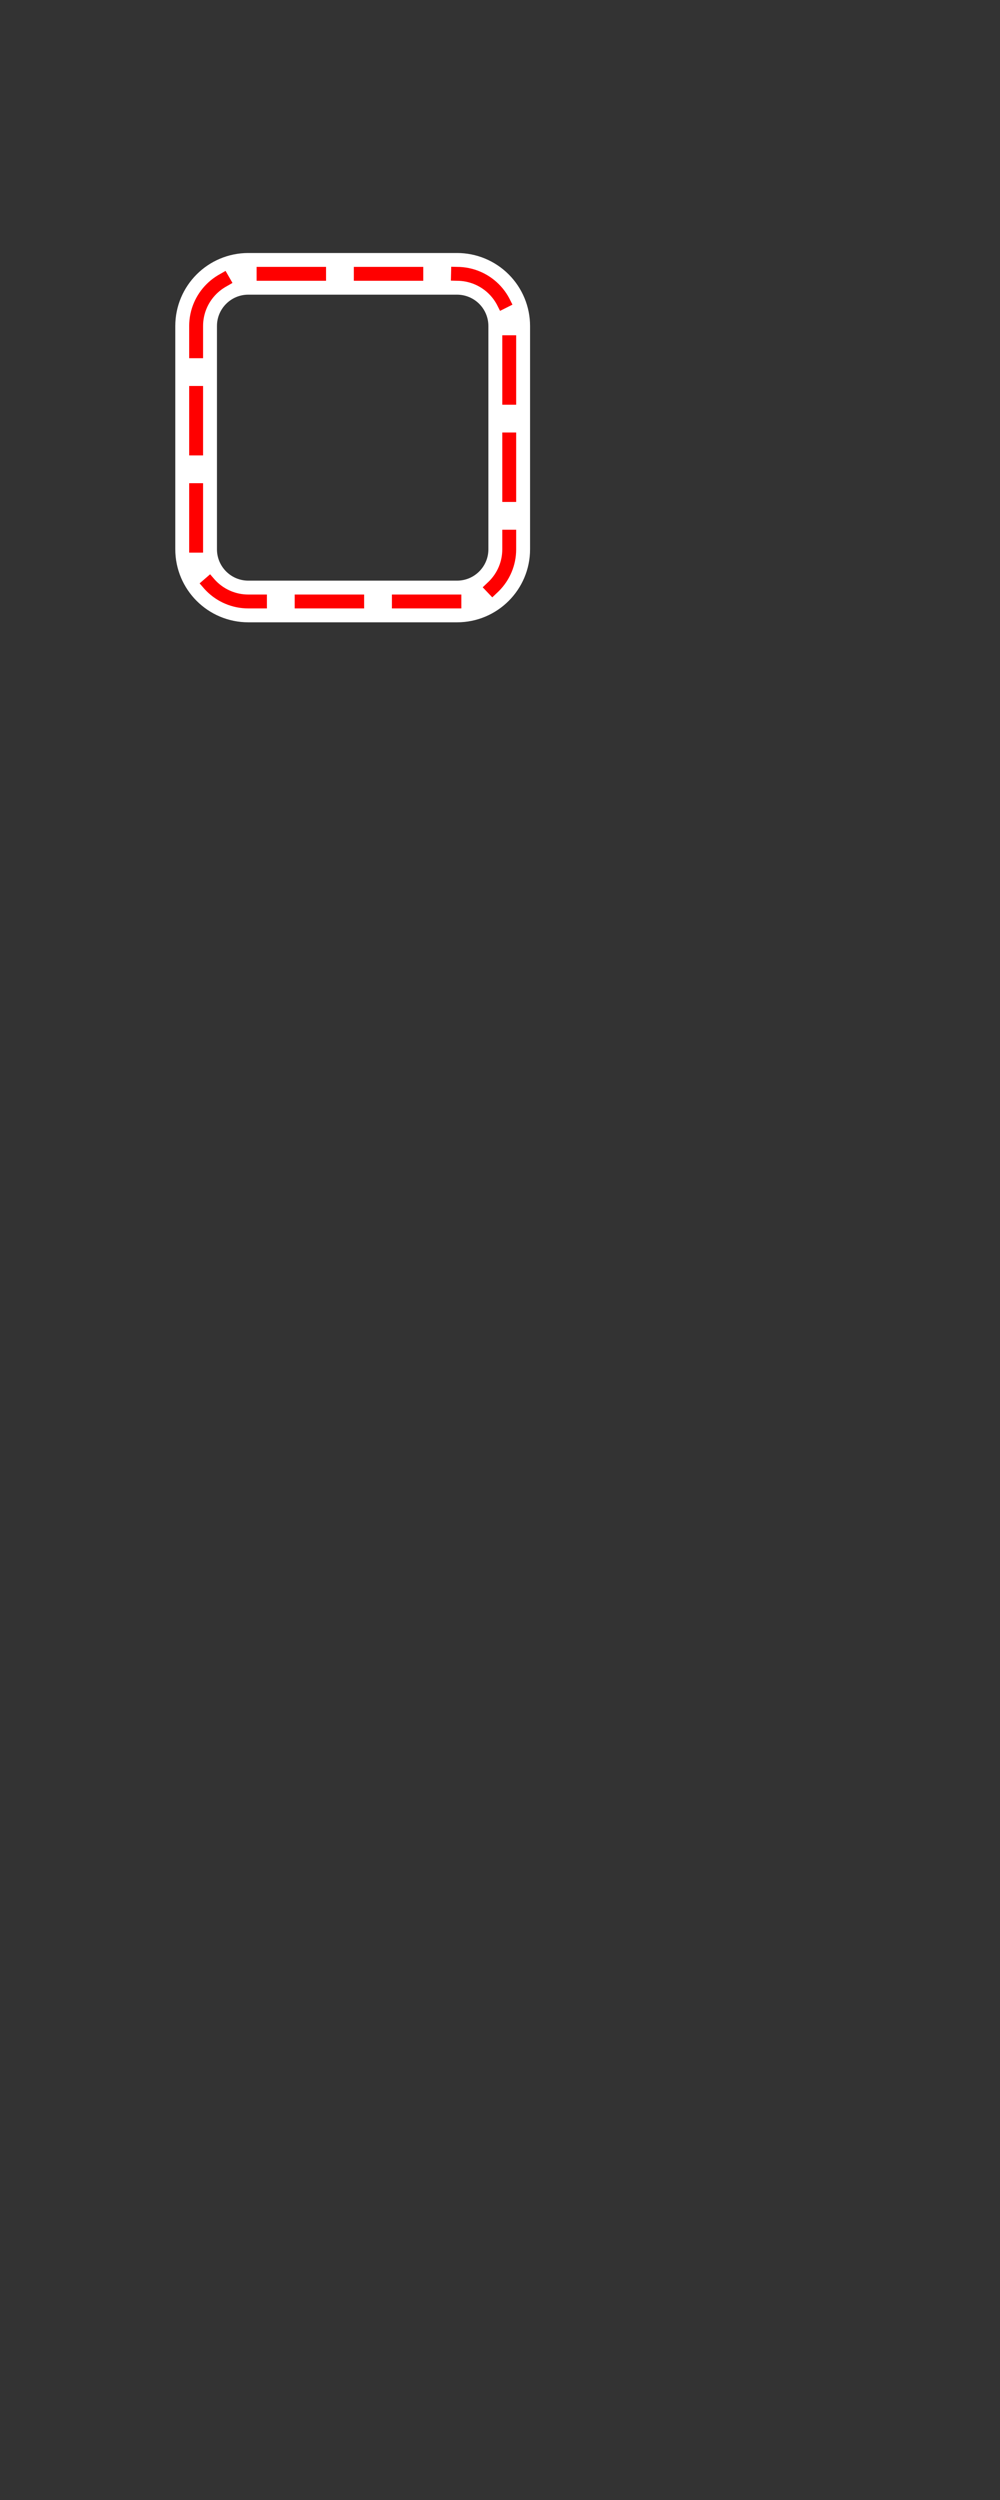 <svg version="1.1" viewBox="0.0 0.0 288.0 720.0" fill="none" stroke="none" stroke-linecap="square" stroke-miterlimit="10" xmlns:xlink="http://www.w3.org/1999/xlink" xmlns="http://www.w3.org/2000/svg"><rect x="0.0" y="0.0" width="288.0" height="720.0" fill="#333333" stroke="none"/><clipPath id="p.0"><path d="m0 0l288.0 0l0 720.0l-288.0 0l0 -720.0z" clip-rule="nonzero"/></clipPath><g clip-path="url(#p.0)"><path fill="#000000" fill-opacity="0.0" d="m0 0l288.0 0l0 720.0l-288.0 0z" fill-rule="evenodd"/><path fill="#000000" fill-opacity="0.0" d="m56.484 93.893l0 0c0 -8.3 6.729 -15.029 15.029 -15.029l60.115 0l0 0c3.986 0 7.809 1.583 10.627 4.402c2.819 2.819 4.402 6.641 4.402 10.627l0 64.304c0 8.3 -6.729 15.029 -15.029 15.029l-60.115 0l0 0c-8.3 0 -15.029 -6.729 -15.029 -15.029z" fill-rule="evenodd"/><path stroke="#ffffff" stroke-width="12.0" stroke-linejoin="round" stroke-linecap="butt" d="m56.484 93.893l0 0c0 -8.3 6.729 -15.029 15.029 -15.029l60.115 0l0 0c3.986 0 7.809 1.583 10.627 4.402c2.819 2.819 4.402 6.641 4.402 10.627l0 64.304c0 8.3 -6.729 15.029 -15.029 15.029l-60.115 0l0 0c-8.3 0 -15.029 -6.729 -15.029 -15.029z" fill-rule="evenodd"/><path fill="#000000" fill-opacity="0.0" d="m56.484 93.893l0 0c0 -8.3 6.729 -15.029 15.029 -15.029l60.115 0l0 0c3.986 0 7.809 1.583 10.627 4.402c2.819 2.819 4.402 6.641 4.402 10.627l0 64.304c0 8.3 -6.729 15.029 -15.029 15.029l-60.115 0l0 0c-8.3 0 -15.029 -6.729 -15.029 -15.029z" fill-rule="evenodd"/><path stroke="#ff0000" stroke-width="4.0" stroke-linejoin="round" stroke-linecap="butt" stroke-dasharray="16.0,12.0" d="m56.484 93.893l0 0c0 -8.3 6.729 -15.029 15.029 -15.029l60.115 0l0 0c3.986 0 7.809 1.583 10.627 4.402c2.819 2.819 4.402 6.641 4.402 10.627l0 64.304c0 8.3 -6.729 15.029 -15.029 15.029l-60.115 0l0 0c-8.3 0 -15.029 -6.729 -15.029 -15.029z" fill-rule="evenodd"/></g></svg>